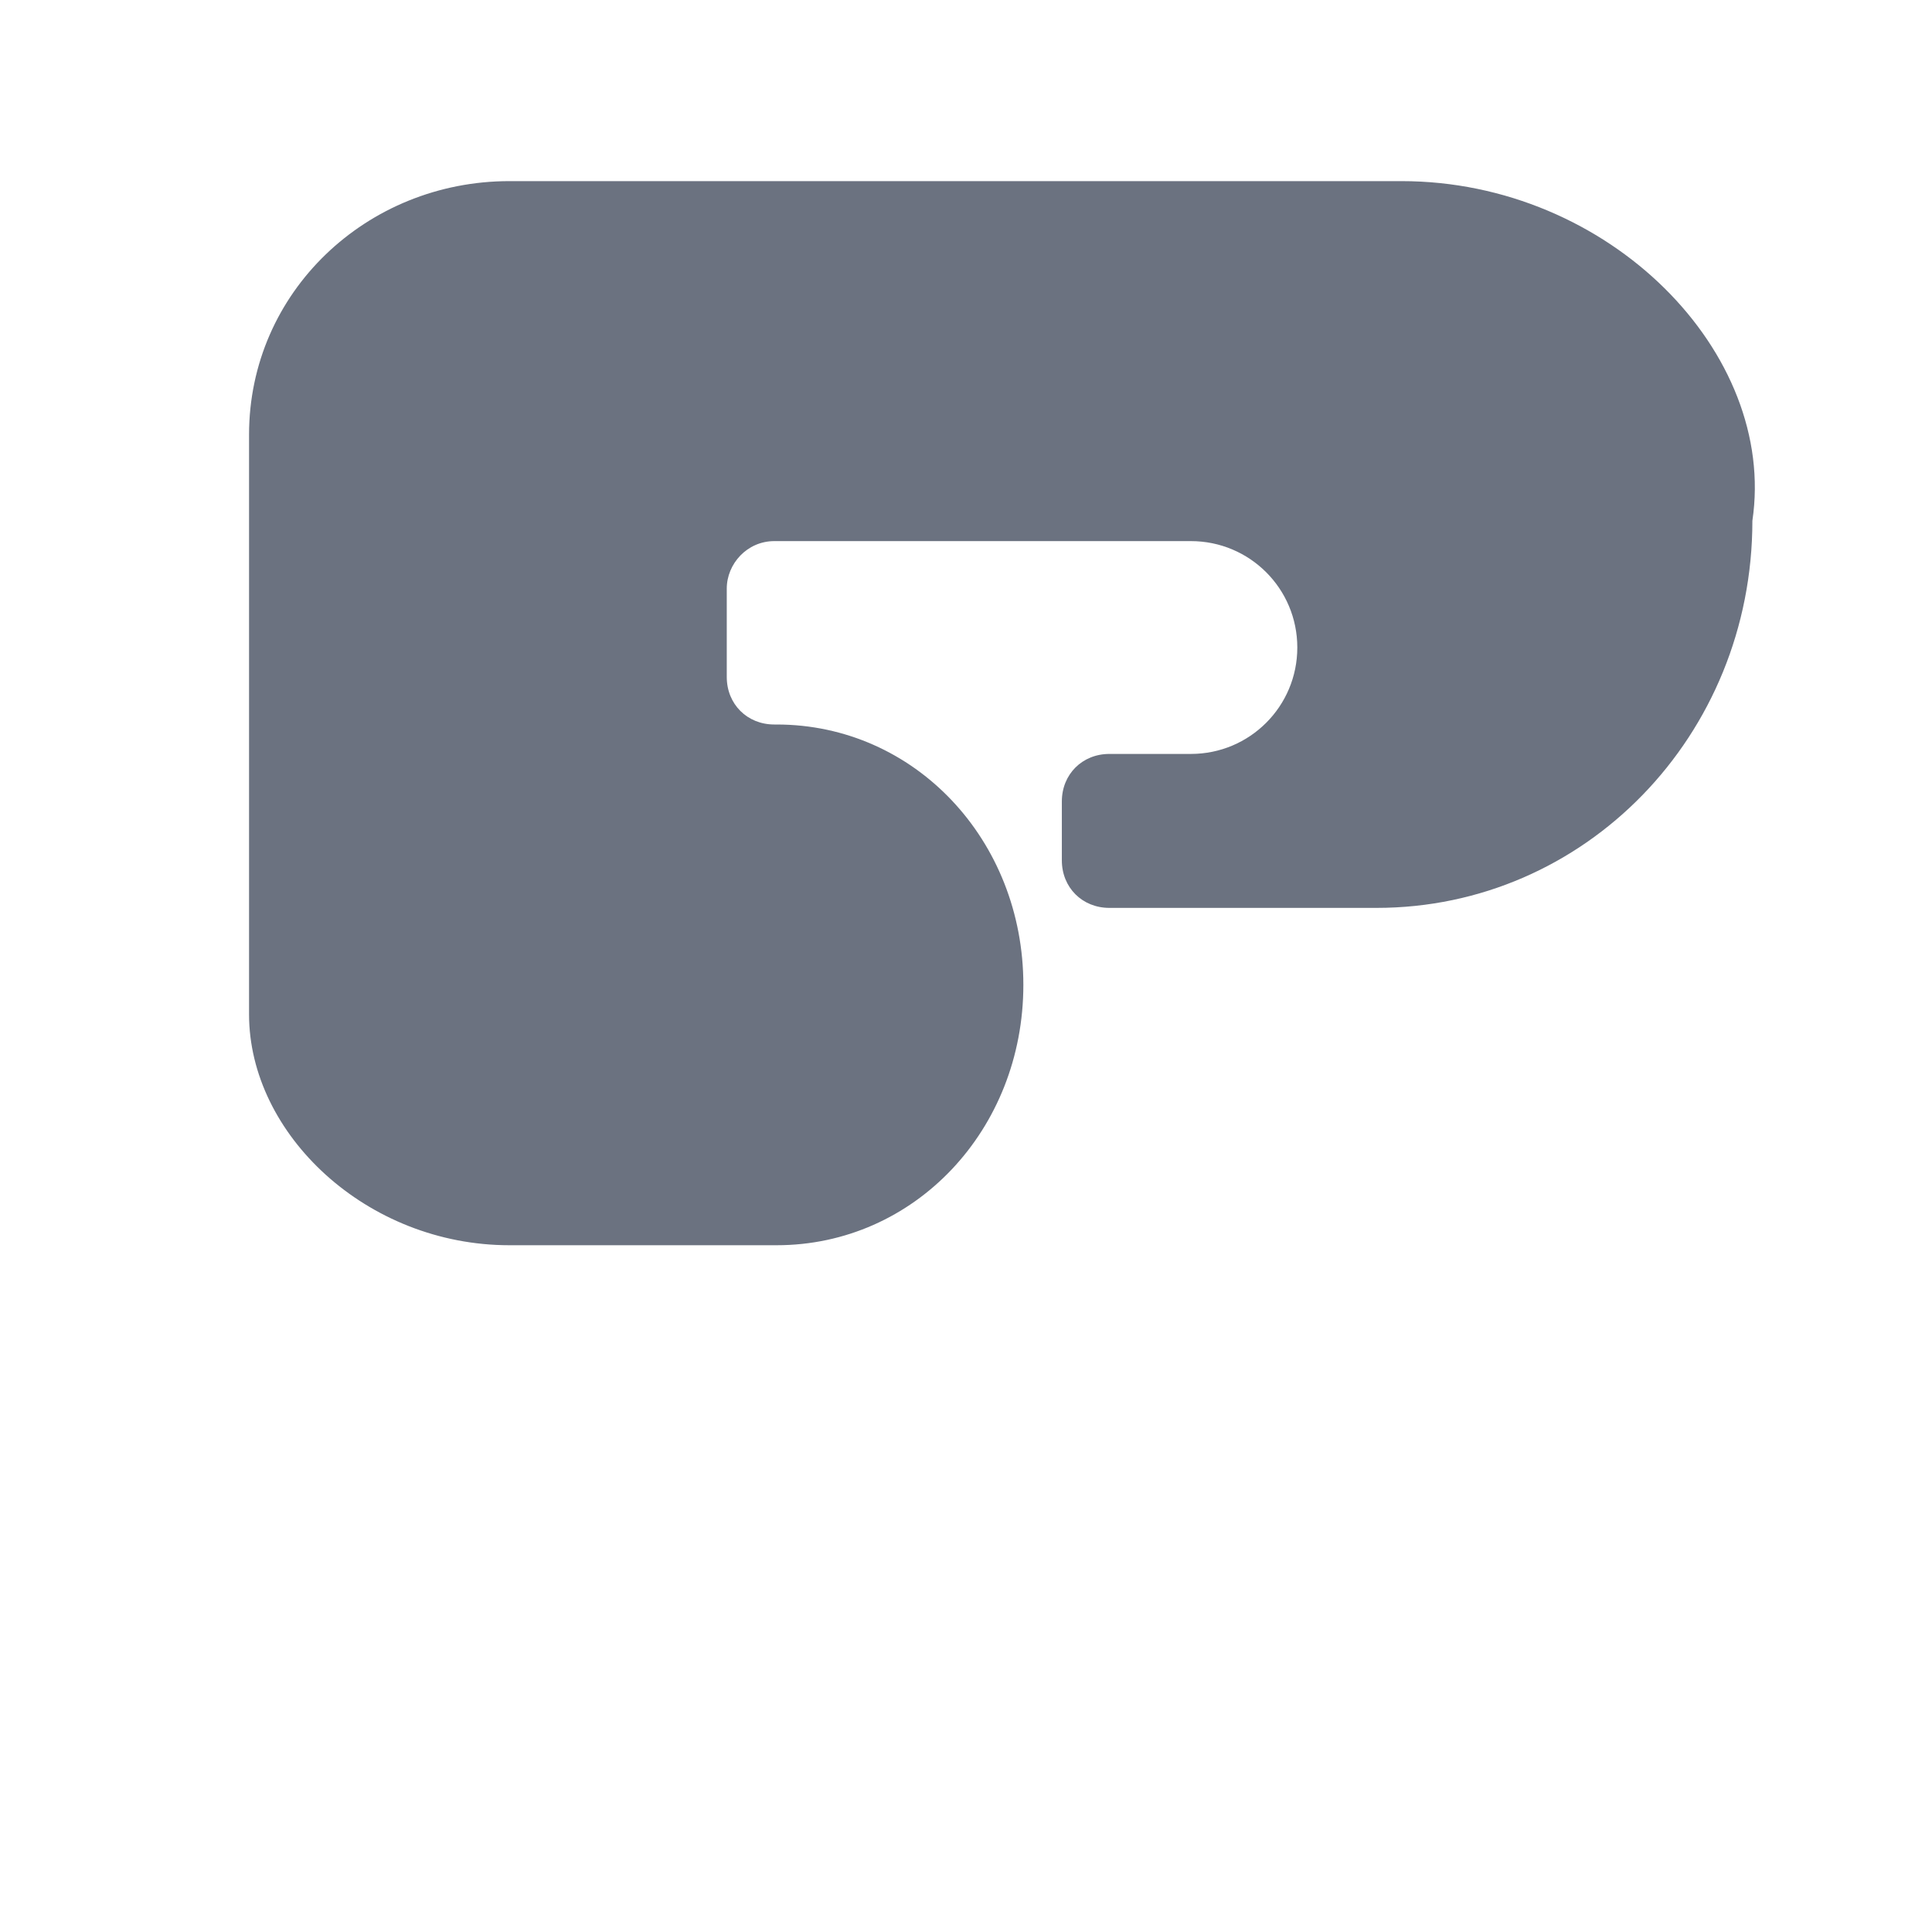 <?xml version="1.0" encoding="UTF-8"?>
<svg xmlns="http://www.w3.org/2000/svg" viewBox="0 0 64 64" width="64" height="64" role="img" aria-label="PayPal">
  <!-- Monochrome PayPal-style 'P' mark (gray) -->
  <g fill="none" fill-rule="evenodd">
    <path d="M22.5 8C16.2 8 11 12.9 11 19.2v25.6C11 50.1 16.2 55 22.5 55h11.8c6.1 0 10.9-5.1 10.9-11.5 0-6.4-4.8-11.5-10.9-11.5H34.2c-1.2 0-2.1-.9-2.1-2.1V26c0-1.1.9-2.1 2.1-2.1h18.4c2.6 0 4.7 2.1 4.7 4.7 0 2.6-2.1 4.7-4.7 4.7H49c-1.2 0-2.1.9-2.1 2.1v2.6c0 1.2.9 2.1 2.1 2.1h11.8c9.2 0 16.6-7.6 16.6-17.1C78.5 15.6 71.1 8 61.9 8H22.5z" transform="scale(0.75)" fill="#6B7280"/>
  </g>
</svg>
